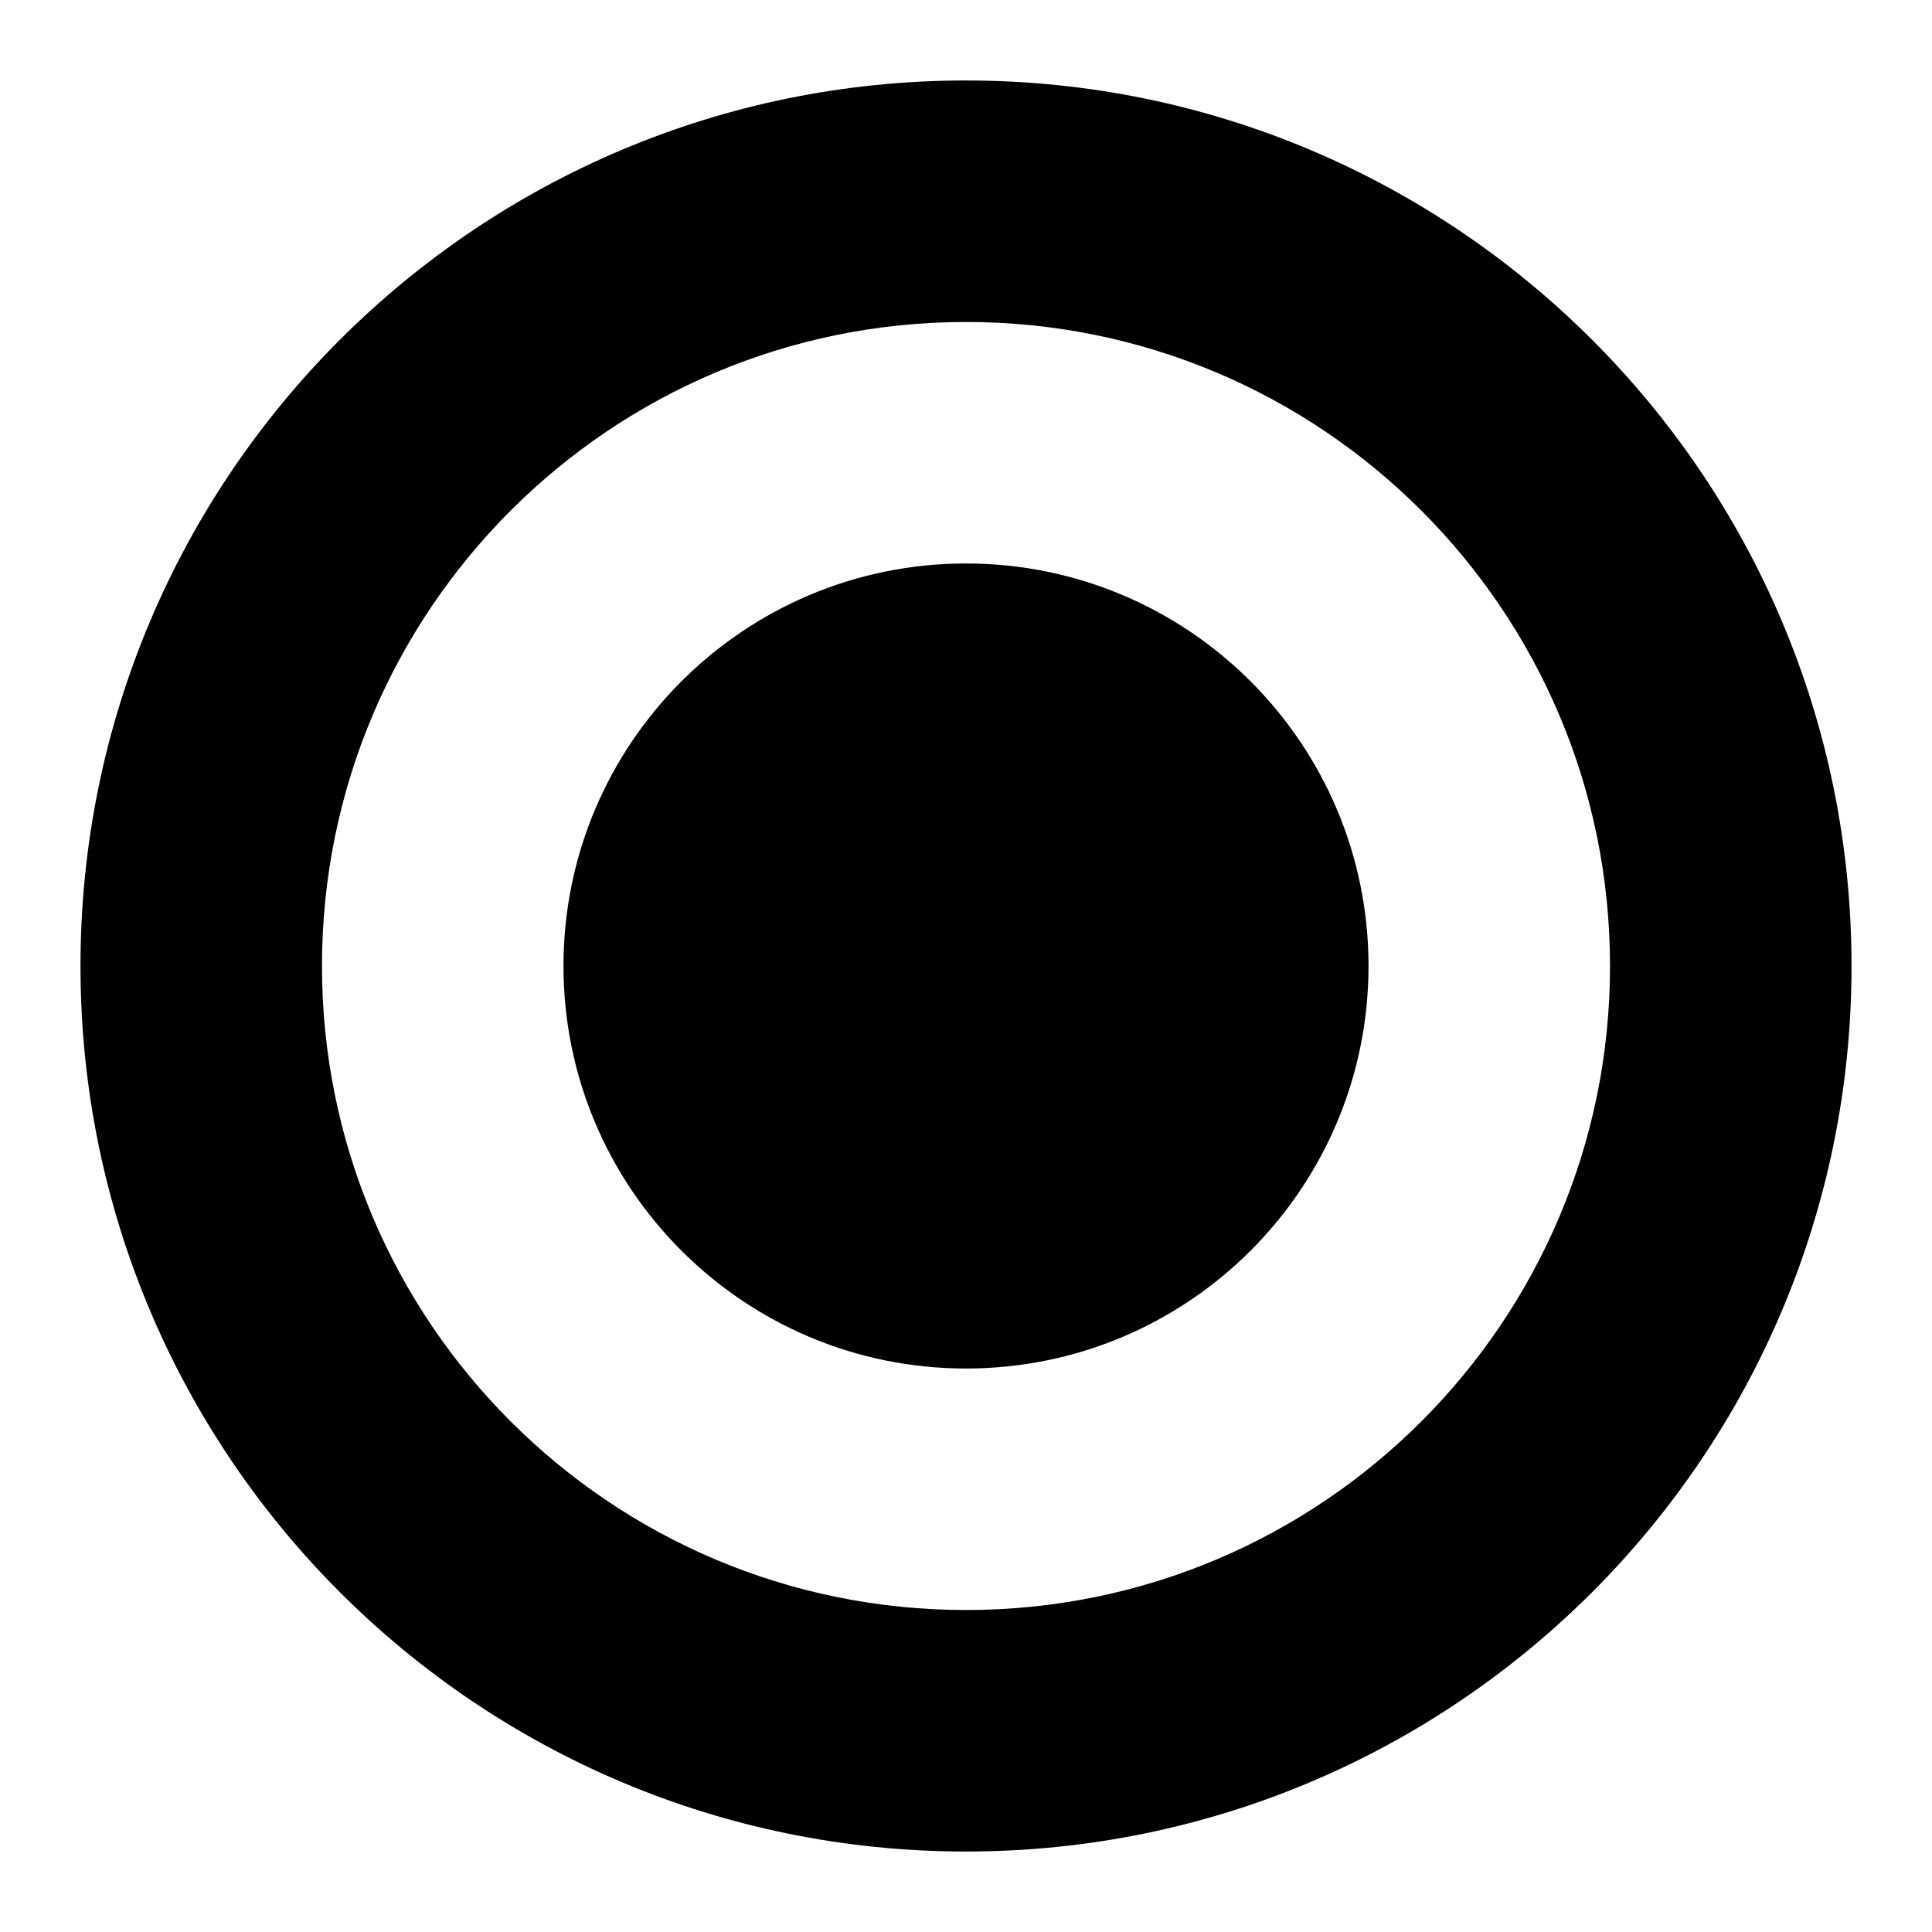 <svg xmlns="http://www.w3.org/2000/svg" viewBox="0 0 32 32" >
<path d="M16 22.667c3.682 0 6.667-2.985 6.667-6.667s-2.985-6.667-6.667-6.667c-3.682 0-6.667 2.985-6.667 6.667s2.985 6.667 6.667 6.667z"></path>
<path d="M30.667 16c0-8.1-6.566-14.667-14.667-14.667s-14.667 6.566-14.667 14.667c0 8.1 6.566 14.667 14.667 14.667s14.667-6.566 14.667-14.667zM26.667 16c0 5.891-4.776 10.667-10.667 10.667s-10.667-4.776-10.667-10.667c0-5.891 4.776-10.667 10.667-10.667s10.667 4.776 10.667 10.667z"></path>
</svg>